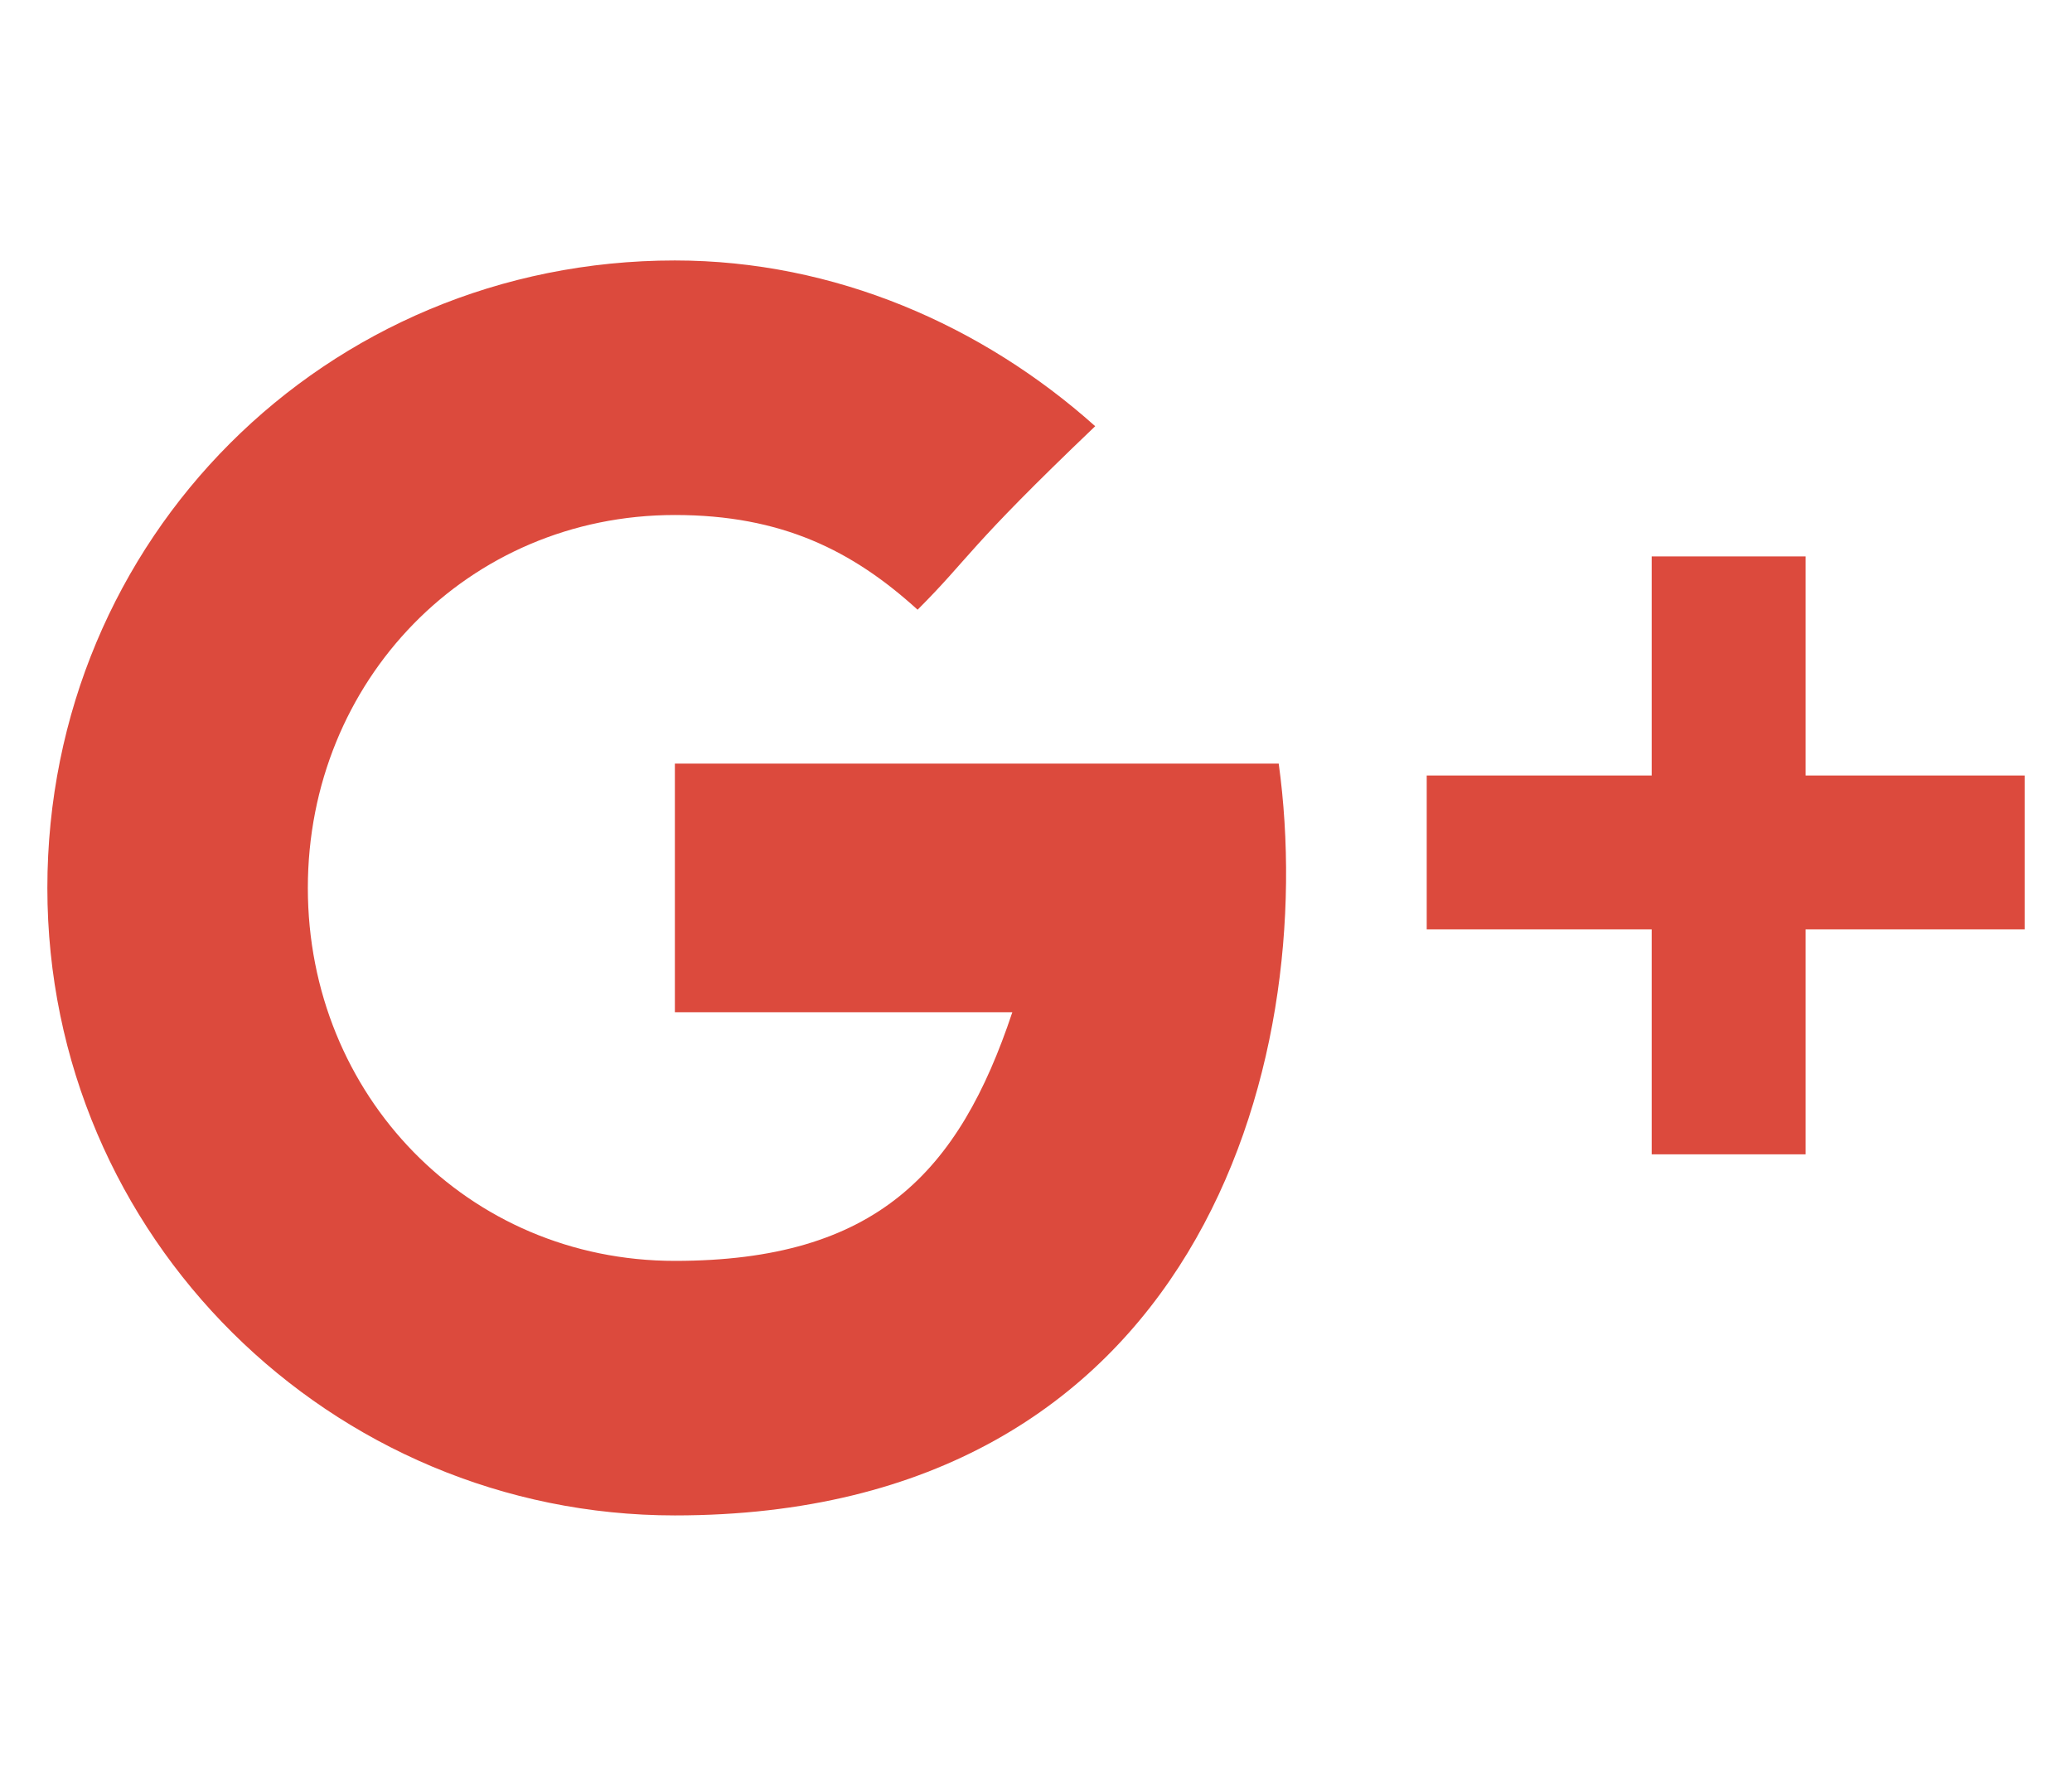 <?xml version="1.0" encoding="utf-8"?>
<!-- Generator: Adobe Illustrator 21.0.2, SVG Export Plug-In . SVG Version: 6.00 Build 0)  -->
<svg version="1.1" xmlns="http://www.w3.org/2000/svg" xmlns:xlink="http://www.w3.org/1999/xlink" x="0px" y="0px" width="35px"
	 height="30px" viewBox="0 0 35 30" style="enable-background:new 0 0 35 30;" xml:space="preserve">
<style type="text/css">
	.st0{display:none;}
	.st1{display:inline;}
	.st2{fill:#686868;}
	.st3{fill:#3B5998;}
	.st4{display:inline;fill:#DC4A3D;}
	.st5{fill:#EA423A;}
	.st6{fill:#DC4A3D;}
</style>
<g id="圖層_1" class="st0">
	<g id="圖層_1_1_">
		<g id="XMLID_7392_" class="st1">
			<path id="XMLID_7393_" class="st2" d="M19.5,16.2h4l0.7-4.7h-4.6V8.6c0-1.3,0.3-2.3,2.3-2.3h2.5V2.2C23.8,2.1,22.3,2,20.6,2
				c-3.6,0-6,2.2-6,6.1v3.4h-4v4.7h4V28h4.9V16.2z"/>
		</g>
	</g>
	<g id="圖層_1_拷貝">
		<g id="XMLID_1_" class="st1">
			<path id="XMLID_2_" class="st3" d="M19.5,16.2h4l0.7-4.7h-4.6V8.6c0-1.3,0.3-2.3,2.3-2.3h2.5V2.2C23.8,2.1,22.3,2,20.6,2
				c-3.6,0-6,2.2-6,6.1v3.4h-4v4.7h4V28h4.9V16.2z"/>
		</g>
	</g>
	<g id="圖層_3" class="st1">
		<g id="XMLID_7358_">
			<path id="XMLID_7360_" class="st2" d="M20.2,3.3c-0.1-0.3-0.4-0.5-0.7-0.5h-7.1c-0.8,0-1.6,0.1-2.4,0.4C7.3,4.1,5.4,6.4,5.4,8.7
				c0,3.2,2.5,5.7,5.8,5.9c0,0.2-0.1,0.4-0.1,0.6c0,0.4,0.1,0.9,0.3,1.3c-3.2,0.1-6,1.6-7.1,4c-0.3,0.6-0.4,1.3-0.4,1.9
				s0.2,1.2,0.5,1.8c0.7,1.3,2.2,2.2,4.2,2.8c1,0.3,2.2,0.4,3.3,0.4c1,0,2-0.1,3-0.4c2.9-0.8,4.8-3,4.8-5.5c0-2.4-0.8-3.8-2.8-5.2
				c-0.9-0.6-1.6-1.4-1.6-1.6c0-0.4,0-0.6,1.1-1.5c1.5-1.2,2.3-2.7,2.3-4.3c0-1.3-0.4-2.5-1-3.4h0.2c0.2,0,0.3,0,0.4-0.1l1.6-1.2
				C20.2,3.9,20.3,3.6,20.2,3.3z M12.3,18.6L12.3,18.6c0.6,0,1.1,0.1,1.5,0.2c0.2,0.1,0.3,0.2,0.5,0.3c1.1,0.7,1.8,1.2,2,2
				c0,0.2,0.1,0.4,0.1,0.6c0,2-1.5,3-4.5,3c-2.2,0-4-1.4-4-3.1C7.9,20,10,18.6,12.3,18.6z M12.7,12.4L12.7,12.4
				c-1.5,0-2.9-1.8-3.2-3.8c-0.2-1.1,0-2.1,0.6-2.8c0.3-0.4,0.8-0.6,1.3-0.6h0.1c1.5,0,2.9,1.7,3.2,3.8c0.1,1.1-0.1,2.2-0.7,2.8
				C13.6,12.2,13.2,12.4,12.7,12.4z"/>
			<path id="XMLID_7359_" class="st2" d="M31.1,13.3c0-0.4-0.3-0.7-0.7-0.7h-3.9V8.7c0-0.4-0.3-0.7-0.7-0.7h-1.2
				c-0.4,0-0.7,0.3-0.7,0.7v3.9H20c-0.4,0-0.7,0.3-0.7,0.7v1.2c0,0.4,0.3,0.7,0.7,0.7h3.9v3.9c0,0.4,0.3,0.7,0.7,0.7h1.2
				c0.4,0,0.7-0.3,0.7-0.7v-3.9h3.9c0.4,0,0.7-0.3,0.7-0.7V13.3z"/>
		</g>
		<g id="XMLID_3_" class="st0">
			<path id="XMLID_5_" class="st4" d="M20.2,3.3c-0.1-0.3-0.4-0.5-0.7-0.5h-7.1c-0.8,0-1.6,0.1-2.4,0.4C7.3,4.1,5.4,6.4,5.4,8.7
				c0,3.2,2.5,5.7,5.8,5.9c0,0.2-0.1,0.4-0.1,0.6c0,0.4,0.1,0.9,0.3,1.3c-3.2,0.1-6,1.6-7.1,4c-0.3,0.6-0.4,1.3-0.4,1.9
				s0.2,1.2,0.5,1.8c0.7,1.3,2.2,2.2,4.2,2.8c1,0.3,2.2,0.4,3.3,0.4c1,0,2-0.1,3-0.4c2.9-0.8,4.8-3,4.8-5.5c0-2.4-0.8-3.8-2.8-5.2
				c-0.9-0.6-1.6-1.4-1.6-1.6c0-0.4,0-0.6,1.1-1.5c1.5-1.2,2.3-2.7,2.3-4.3c0-1.3-0.4-2.5-1-3.4h0.2c0.2,0,0.3,0,0.4-0.1l1.6-1.2
				C20.2,3.9,20.3,3.6,20.2,3.3z M12.3,18.6L12.3,18.6c0.6,0,1.1,0.1,1.5,0.2c0.2,0.1,0.3,0.2,0.5,0.3c1.1,0.7,1.8,1.2,2,2
				c0,0.2,0.1,0.4,0.1,0.6c0,2-1.5,3-4.5,3c-2.2,0-4-1.4-4-3.1C7.9,20,10,18.6,12.3,18.6z M12.7,12.4L12.7,12.4
				c-1.5,0-2.9-1.8-3.2-3.8c-0.2-1.1,0-2.1,0.6-2.8c0.3-0.4,0.8-0.6,1.3-0.6h0.1c1.5,0,2.9,1.7,3.2,3.8c0.1,1.1-0.1,2.2-0.7,2.8
				C13.6,12.2,13.2,12.4,12.7,12.4z"/>
			<path id="XMLID_4_" class="st4" d="M31.1,13.3c0-0.4-0.3-0.7-0.7-0.7h-3.9V8.7c0-0.4-0.3-0.7-0.7-0.7h-1.2
				c-0.4,0-0.7,0.3-0.7,0.7v3.9H20c-0.4,0-0.7,0.3-0.7,0.7v1.2c0,0.4,0.3,0.7,0.7,0.7h3.9v3.9c0,0.4,0.3,0.7,0.7,0.7h1.2
				c0.4,0,0.7-0.3,0.7-0.7v-3.9h3.9c0.4,0,0.7-0.3,0.7-0.7V13.3z"/>
		</g>
	</g>
	<g id="圖層_4">
		<g id="XMLID_7345_" class="st1">
			<path id="XMLID_7346_" class="st2" d="M17.7,2c-2.5,0-4.8,0.9-6.6,2.7C9.4,6.4,8.3,8.6,8.2,11v0.1v0.1c0,0,0,0,0,0.1V25
				c0,1.6,1.3,3,3,3s3-1.3,3-3v-4.7l0.8,0.3c0.9,0.3,1.8,0.4,2.8,0.4c5.3,0,9.5-4.3,9.5-9.5C27.2,6.2,23,2,17.7,2z M17.7,15.1h-3.1
				c-0.5,0-0.9-0.4-0.9-0.9v-3.1c0-2.2,1.8-4,4-4s4,1.8,4,4S19.9,15.1,17.7,15.1z"/>
		</g>
		<g id="XMLID_75_" class="st1">
			<path id="XMLID_76_" class="st5" d="M17.5,2c-2.5,0-4.8,0.9-6.6,2.7C9.2,6.3,8.1,8.6,8,11v0.1v0.1c0,0,0,0,0,0.1v13.9
				c0,1.6,1.3,3,3,3s3-1.3,3-3v-4.7l0.8,0.3c0.9,0.3,1.8,0.4,2.8,0.4c5.3,0,9.5-4.3,9.5-9.5C27,6.3,22.8,2,17.5,2z M17.5,15.1h-3.1
				c-0.5,0-0.9-0.4-0.9-0.9v-3.1c0-2.2,1.8-4,4-4s4,1.8,4,4S19.7,15.1,17.5,15.1z"/>
		</g>
	</g>
</g>
<g id="圖層_2">
	<g id="XMLID_647_">
		<g id="XMLID_648_">
			<g id="XMLID_649_">
				<path id="XMLID_650_" class="st6" d="M11.4,12.9v4.2c0,0,4.1,0,5.7,0c-0.9,2.7-2.3,4.2-5.7,4.2c-3.5,0-6.2-2.8-6.2-6.3
					s2.7-6.3,6.2-6.3c1.8,0,3,0.6,4.1,1.6c0.9-0.9,0.8-1,3-3.1c-1.9-1.7-4.4-2.8-7.1-2.8C5.5,4.4,0.8,9.1,0.8,15s4.8,10.6,10.6,10.6
					c8.8,0,10.9-7.6,10.2-12.7C19.5,12.9,11.4,12.9,11.4,12.9z M30.5,13.1V9.4h-2.6v3.7h-3.8v2.6h3.8v3.8h2.6v-3.8h3.7v-2.6H30.5z"
					/>
			</g>
		</g>
	</g>
	<g id="XMLID_6_" class="st0">
		<g id="XMLID_7_" class="st1">
			<g id="XMLID_8_">
				<path id="XMLID_9_" class="st2" d="M11.4,12.9v4.2c0,0,4.1,0,5.7,0c-0.9,2.7-2.3,4.2-5.7,4.2c-3.5,0-6.2-2.8-6.2-6.3
					s2.7-6.3,6.2-6.3c1.8,0,3,0.6,4.1,1.6c0.9-0.9,0.8-1,3-3.1c-1.9-1.7-4.4-2.8-7.1-2.8C5.5,4.4,0.8,9.1,0.8,15s4.8,10.6,10.6,10.6
					c8.8,0,10.9-7.6,10.2-12.7C19.5,12.9,11.4,12.9,11.4,12.9z M30.5,13.1V9.4h-2.6v3.7h-3.8v2.6h3.8v3.8h2.6v-3.8h3.7v-2.6H30.5z"
					/>
			</g>
		</g>
	</g>
</g>
</svg>
